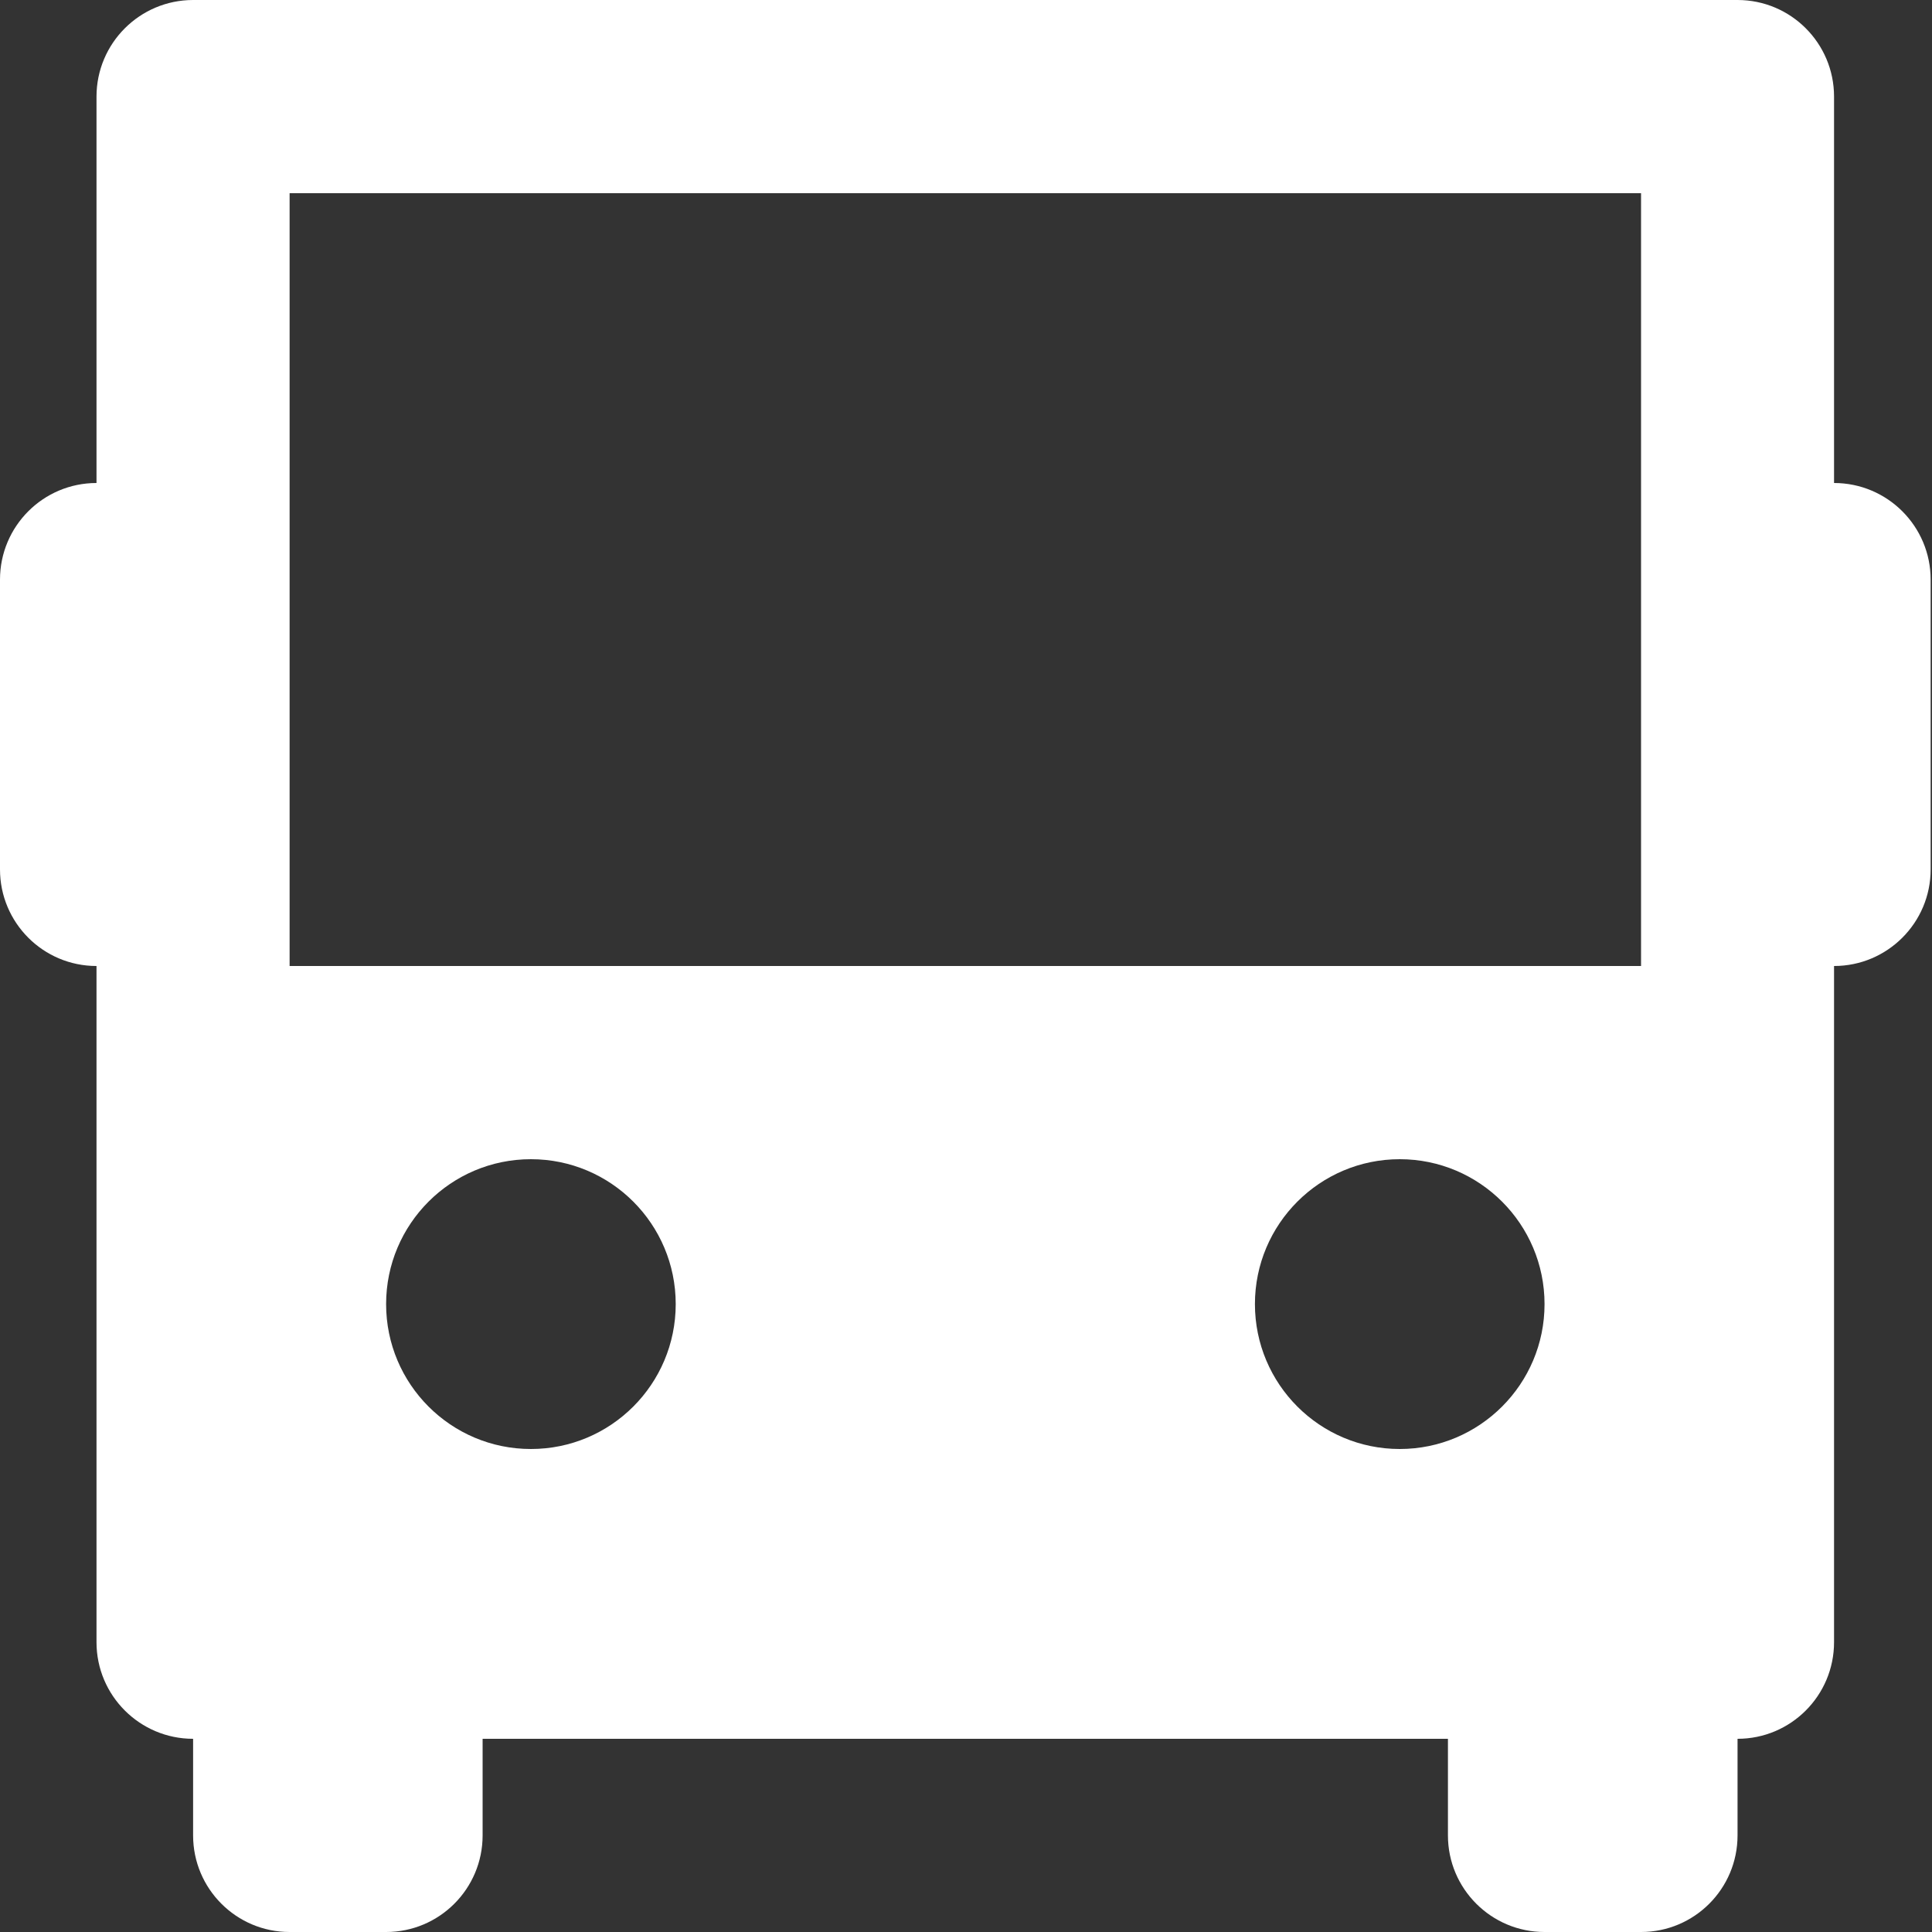 <svg width="20" height="20" viewBox="0 0 20 20" fill="none" xmlns="http://www.w3.org/2000/svg">
<rect x="0" y="0" width="20" height="20" fill="#333333" stroke="none"/>
<path fill-rule="evenodd" clip-rule="evenodd" d="M18.986 17C18.986 17.552 18.539 18 17.987 18V19C17.987 19.552 17.54 20 16.988 20H15.989C15.437 20 14.989 19.552 14.989 19V18H4.996V19C4.996 19.552 4.549 20 3.997 20H2.998C2.446 20 1.999 19.552 1.999 19V18C1.447 18 0.999 17.552 0.999 17V10C0.447 10 0 9.552 0 9V6C0 5.448 0.447 5 0.999 5V1C0.999 0.448 1.447 0 1.999 0H17.987C18.539 0 18.986 0.448 18.986 1V5C19.538 5 19.986 5.448 19.986 6V9C19.986 9.552 19.538 10 18.986 10V17ZM16.988 2H2.998V10H16.988V2ZM6.995 13.5C6.995 14.328 6.324 15 5.496 15C4.668 15 3.997 14.328 3.997 13.5C3.997 12.672 4.668 12 5.496 12C6.324 12 6.995 12.672 6.995 13.5ZM14.49 15C15.317 15 15.989 14.328 15.989 13.5C15.989 12.672 15.317 12 14.49 12C13.662 12 12.991 12.672 12.991 13.5C12.991 14.328 13.662 15 14.49 15Z" fill="white"/>
</svg>
